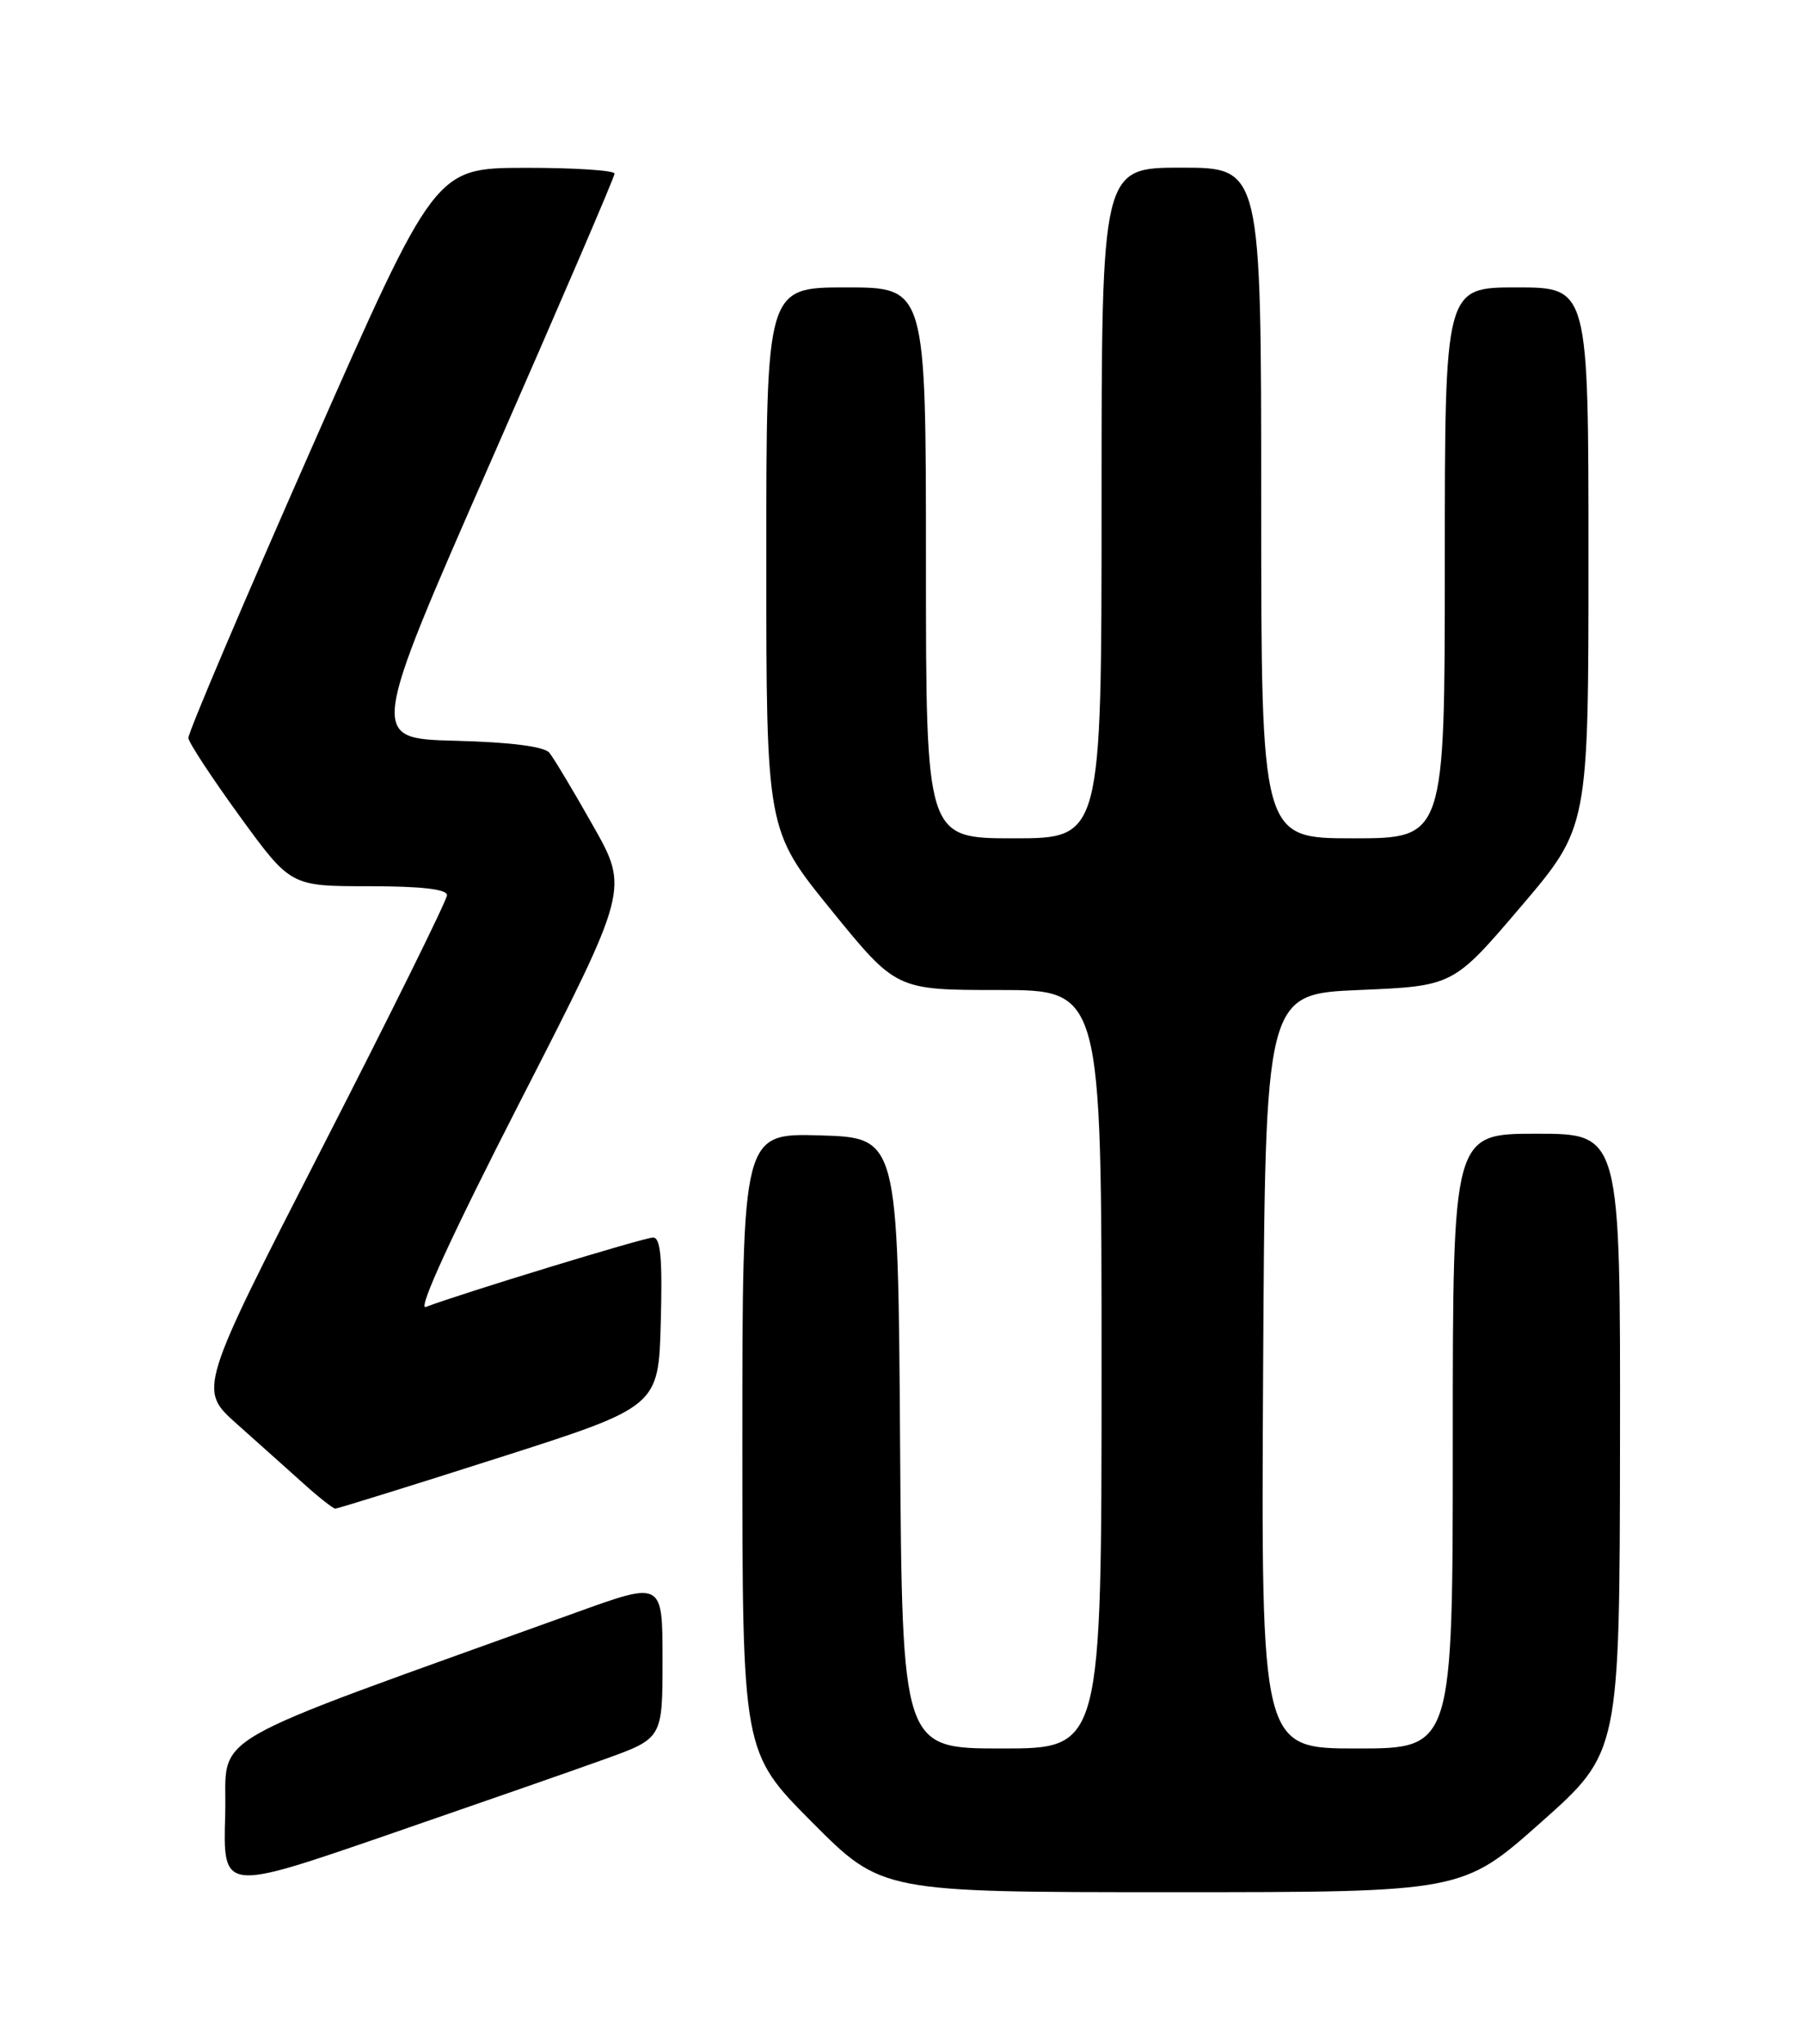 <?xml version="1.0" encoding="UTF-8" standalone="no"?>
<!DOCTYPE svg PUBLIC "-//W3C//DTD SVG 1.1//EN" "http://www.w3.org/Graphics/SVG/1.1/DTD/svg11.dtd" >
<svg xmlns="http://www.w3.org/2000/svg" xmlns:xlink="http://www.w3.org/1999/xlink" version="1.1" viewBox="0 0 226 256">
 <g >
 <path fill="currentColor"
d=" M 75.75 220.34 C 83.00 217.73 83.00 217.73 83.00 207.90 C 83.00 198.06 83.00 198.06 72.25 201.94 C 24.09 219.30 28.53 216.74 28.21 227.35 C 27.93 236.92 27.93 236.92 48.21 229.94 C 59.37 226.09 71.76 221.78 75.75 220.34 Z  M 193.05 228.25 C 202.90 219.50 202.90 219.50 202.95 180.75 C 203.00 142.00 203.00 142.00 192.50 142.00 C 182.00 142.00 182.00 142.00 182.00 180.50 C 182.00 219.00 182.00 219.00 169.99 219.00 C 157.98 219.00 157.98 219.00 158.24 171.75 C 158.50 124.50 158.50 124.50 170.28 124.00 C 182.06 123.50 182.06 123.50 190.53 113.56 C 199.00 103.62 199.00 103.62 199.00 69.81 C 199.00 36.00 199.00 36.00 190.00 36.00 C 181.00 36.00 181.00 36.00 181.00 70.50 C 181.00 105.00 181.00 105.00 169.50 105.00 C 158.00 105.00 158.00 105.00 158.00 63.00 C 158.00 21.00 158.00 21.00 148.00 21.00 C 138.00 21.00 138.00 21.00 138.00 63.00 C 138.00 105.00 138.00 105.00 127.00 105.00 C 116.00 105.00 116.00 105.00 116.00 70.50 C 116.00 36.00 116.00 36.00 106.00 36.00 C 96.00 36.00 96.00 36.00 96.00 69.98 C 96.00 103.97 96.00 103.97 104.13 113.98 C 112.27 124.00 112.27 124.00 125.13 124.00 C 138.00 124.00 138.00 124.00 138.00 171.50 C 138.00 219.00 138.00 219.00 125.51 219.00 C 113.02 219.00 113.02 219.00 112.76 180.75 C 112.50 142.50 112.50 142.50 102.75 142.21 C 93.00 141.93 93.00 141.93 93.00 180.69 C 93.00 219.46 93.00 219.46 101.73 228.23 C 110.46 237.00 110.46 237.00 146.83 237.00 C 183.20 237.00 183.20 237.00 193.05 228.25 Z  M 62.50 182.58 C 82.50 176.19 82.50 176.19 82.78 165.59 C 83.00 157.64 82.76 155.00 81.82 155.00 C 80.71 155.00 57.67 162.04 53.34 163.70 C 52.27 164.11 56.63 154.62 65.22 137.85 C 78.78 111.36 78.78 111.36 74.30 103.43 C 71.84 99.07 69.37 94.95 68.82 94.28 C 68.17 93.50 63.97 92.96 57.03 92.78 C 46.25 92.50 46.25 92.50 61.62 57.50 C 70.07 38.25 76.99 22.16 76.99 21.75 C 77.00 21.34 71.94 21.01 65.75 21.02 C 54.50 21.05 54.50 21.05 39.00 56.20 C 30.47 75.54 23.54 91.84 23.60 92.44 C 23.65 93.03 26.56 97.45 30.05 102.26 C 36.41 111.00 36.41 111.00 46.21 111.00 C 52.75 111.00 56.00 111.37 56.00 112.12 C 56.00 112.73 48.99 126.92 40.42 143.64 C 24.84 174.05 24.84 174.05 29.67 178.35 C 32.33 180.72 36.08 184.07 38.00 185.80 C 39.92 187.53 41.73 188.95 42.00 188.96 C 42.27 188.96 51.50 186.10 62.50 182.58 Z "/>
</g>
</svg>